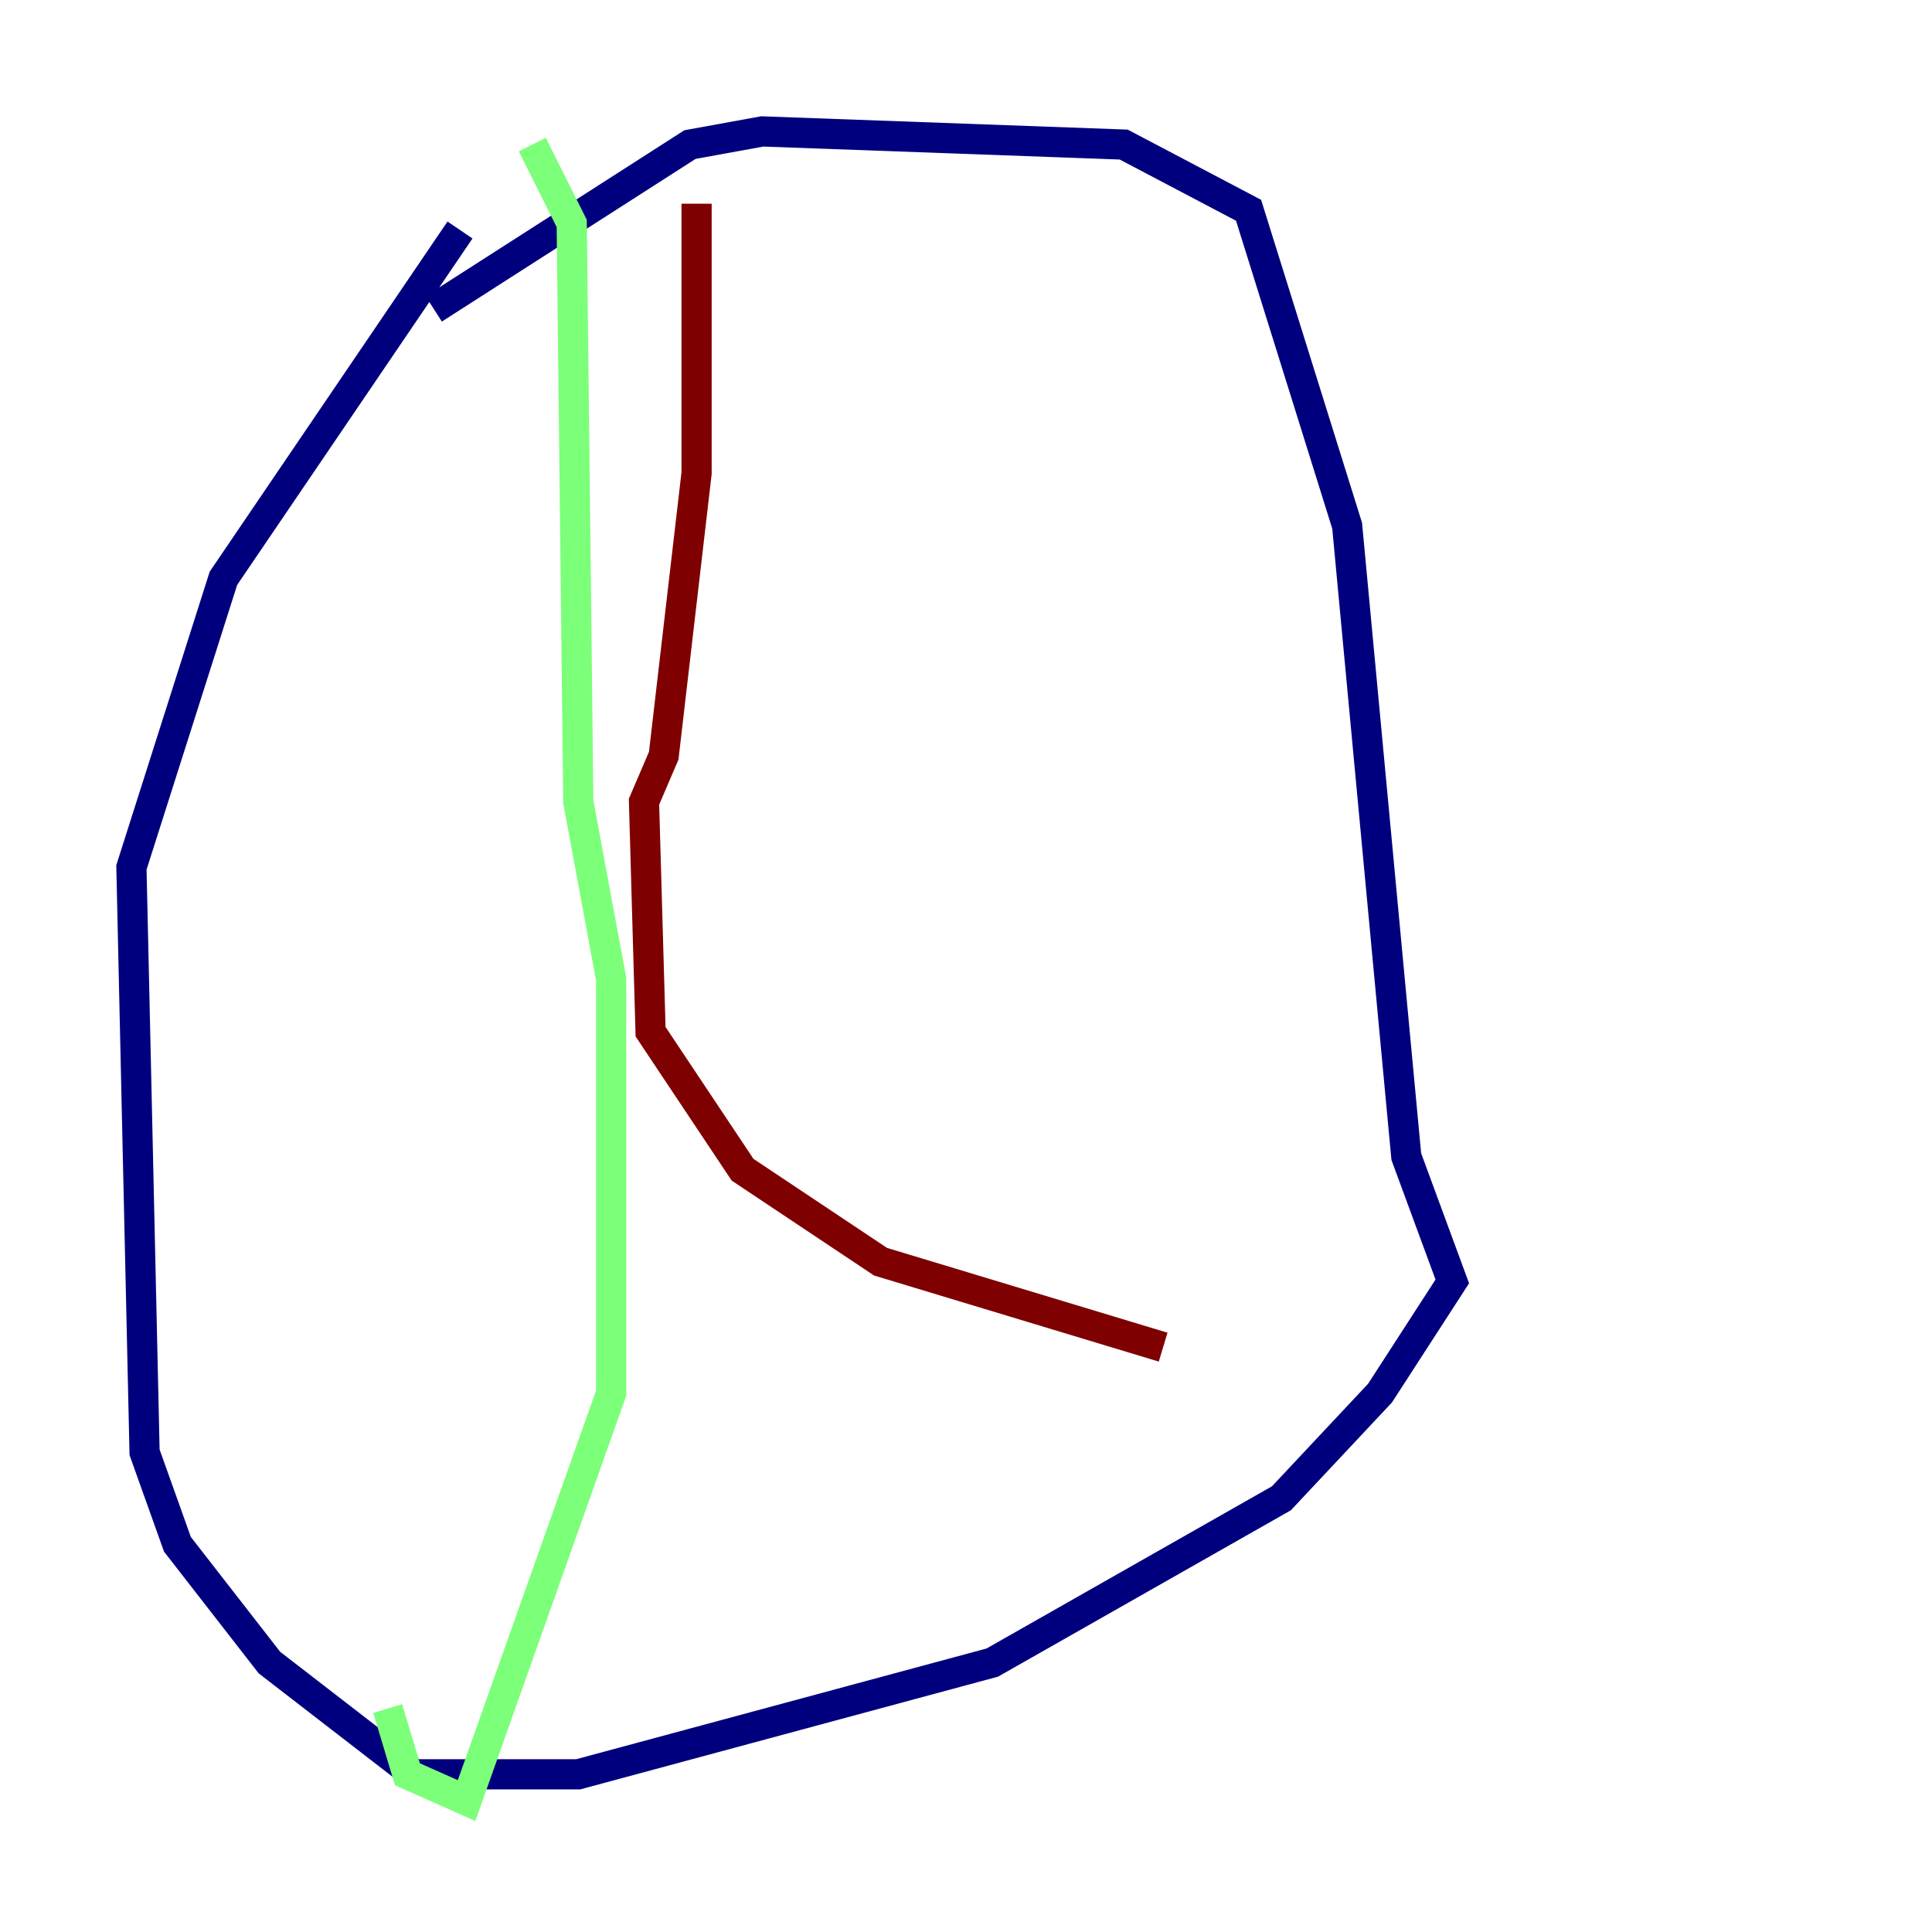 <?xml version="1.0" encoding="utf-8" ?>
<svg baseProfile="tiny" height="128" version="1.2" viewBox="0,0,128,128" width="128" xmlns="http://www.w3.org/2000/svg" xmlns:ev="http://www.w3.org/2001/xml-events" xmlns:xlink="http://www.w3.org/1999/xlink"><defs /><polyline fill="none" points="28.735,20.463 45.714,9.578 50.503,8.707 74.449,9.578 82.721,13.932 89.252,34.83 93.17,76.626 96.218,84.898 91.429,92.299 84.898,99.265 65.742,110.15 38.313,117.551 27.429,117.551 17.85,110.15 11.755,102.313 9.578,96.218 8.707,57.469 14.803,38.313 30.476,15.238" stroke="#00007f" stroke-width="2" /><polyline fill="none" points="35.265,9.578 37.878,14.803 38.313,53.116 40.49,64.871 40.49,92.299 30.912,119.293 26.993,117.551 25.687,113.197" stroke="#7cff79" stroke-width="2" /><polyline fill="none" points="46.15,13.497 46.15,31.347 43.973,50.068 42.667,53.116 43.102,68.354 49.197,77.497 58.34,83.592 77.061,89.252" stroke="#7f0000" stroke-width="2" /></svg>